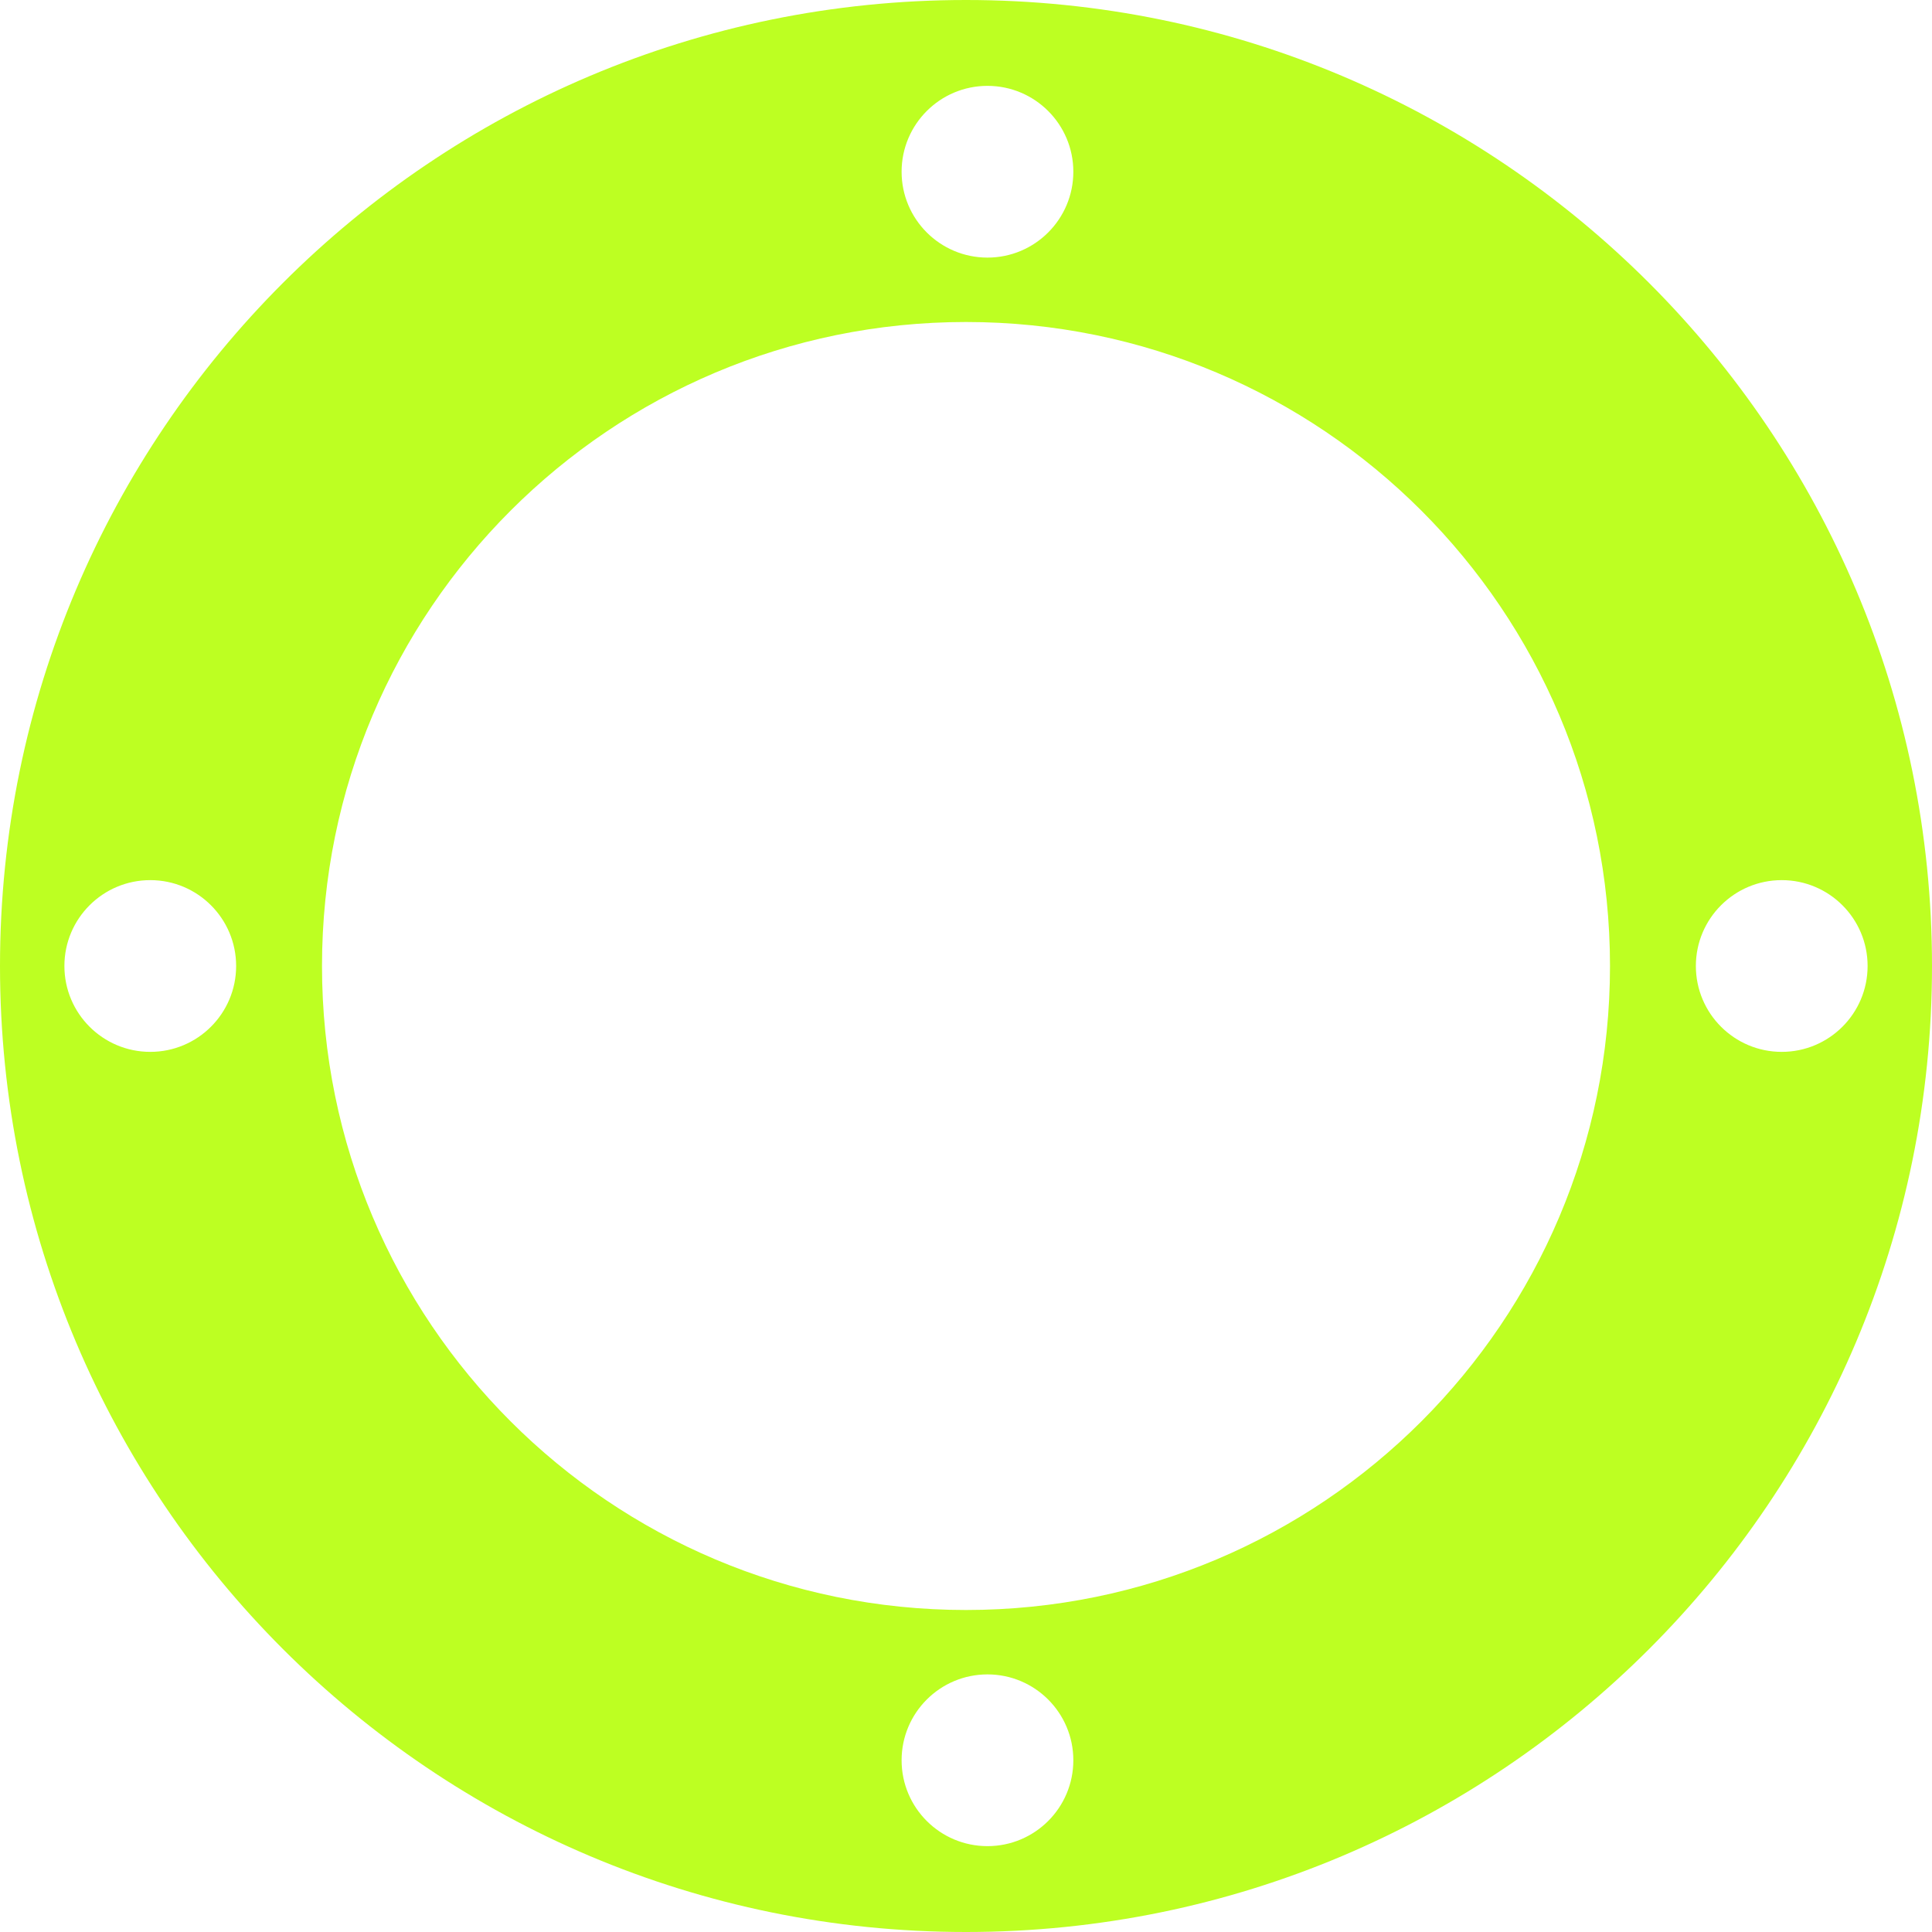 <svg width="90" height="90" viewBox="0 0 90 90" fill="none" xmlns="http://www.w3.org/2000/svg">
<path fill-rule="evenodd" clip-rule="evenodd" d="M45 90C69.853 90 90 69.853 90 45C90 20.147 69.853 0 45 0C20.147 0 0 20.147 0 45C0 69.853 20.147 90 45 90ZM45 75C61.569 75 75 61.569 75 45C75 28.431 61.569 15 45 15C28.431 15 15 28.431 15 45C15 61.569 28.431 75 45 75ZM50 82C50 84.209 48.209 86 46 86C43.791 86 42 84.209 42 82C42 79.791 43.791 78 46 78C48.209 78 50 79.791 50 82ZM3 45C3 47.209 4.791 49 7 49C9.209 49 11 47.209 11 45C11 42.791 9.209 41 7 41C4.791 41 3 42.791 3 45ZM50 8C50 10.209 48.209 12 46 12C43.791 12 42 10.209 42 8C42 5.791 43.791 4 46 4C48.209 4 50 5.791 50 8ZM79 45C79 47.209 80.791 49 83 49C85.209 49 87 47.209 87 45C87 42.791 85.209 41 83 41C80.791 41 79 42.791 79 45Z" fill="#BDFF22"/>
</svg>
